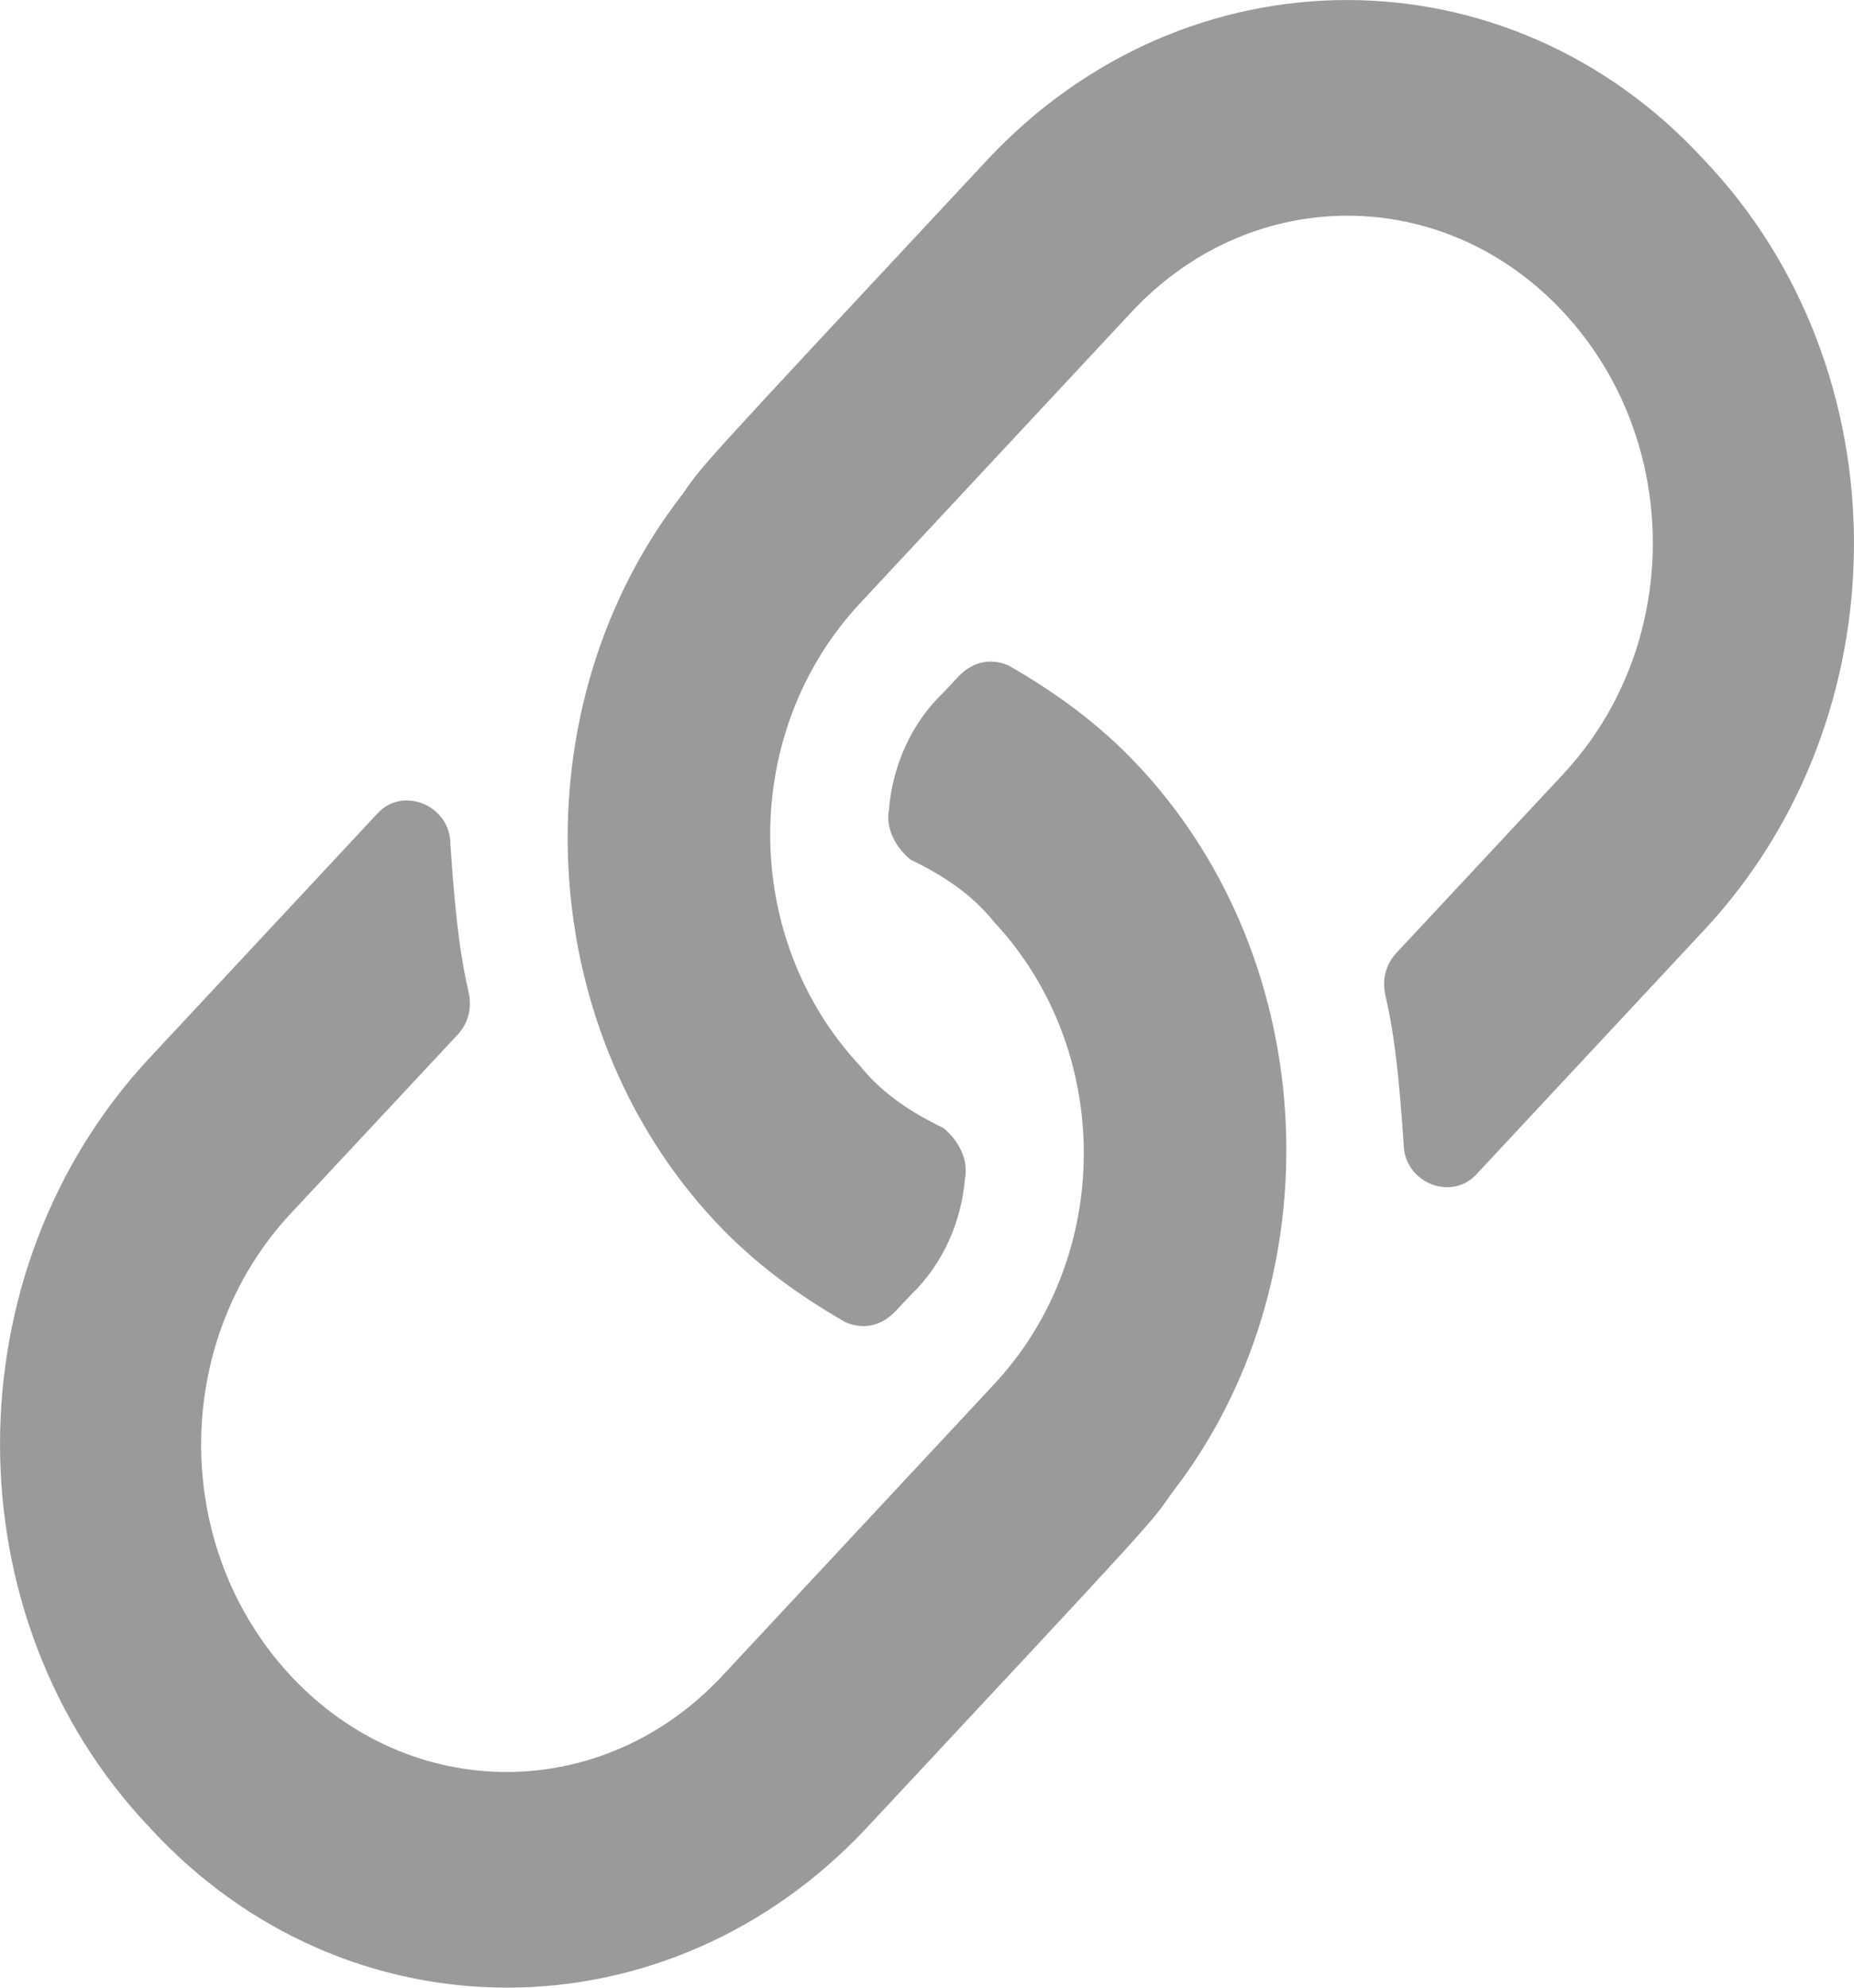 <svg width="14" height="15" viewBox="0 0 14 15" fill="none" xmlns="http://www.w3.org/2000/svg">
<path d="M8.601 5.784C8.3 5.462 7.972 5.227 7.616 5.022C7.479 4.963 7.342 4.993 7.233 5.11L7.123 5.227C6.877 5.462 6.74 5.784 6.713 6.107C6.685 6.254 6.767 6.4 6.877 6.488C7.123 6.606 7.342 6.752 7.506 6.957C8.41 7.925 8.41 9.479 7.506 10.447L5.454 12.647C4.55 13.614 3.1 13.614 2.196 12.647C1.293 11.679 1.293 10.125 2.196 9.157L3.456 7.808C3.538 7.72 3.565 7.603 3.538 7.485C3.456 7.133 3.428 6.752 3.401 6.371C3.401 6.078 3.045 5.931 2.853 6.136C2.525 6.488 2.005 7.045 1.129 7.984C-0.376 9.597 -0.376 12.207 1.129 13.79C2.607 15.403 5.043 15.403 6.548 13.79C8.793 11.386 8.683 11.503 8.848 11.268C10.079 9.685 9.997 7.28 8.601 5.784ZM12.871 1.21C11.393 -0.403 8.957 -0.403 7.452 1.21C5.207 3.614 5.317 3.497 5.152 3.732C3.921 5.315 4.003 7.72 5.399 9.216C5.7 9.538 6.028 9.773 6.384 9.978C6.521 10.037 6.658 10.007 6.767 9.89L6.877 9.773C7.123 9.538 7.26 9.216 7.287 8.893C7.315 8.746 7.233 8.6 7.123 8.512C6.877 8.394 6.658 8.248 6.494 8.043C5.59 7.075 5.59 5.521 6.494 4.553L8.546 2.353C9.45 1.386 10.9 1.386 11.803 2.353C12.707 3.321 12.707 4.875 11.803 5.843L10.544 7.192C10.462 7.28 10.435 7.397 10.462 7.515C10.544 7.867 10.572 8.248 10.599 8.629C10.599 8.922 10.955 9.069 11.147 8.864C11.475 8.512 11.995 7.955 12.871 7.016C14.376 5.403 14.376 2.793 12.871 1.21Z" fill="#9A9A9A"/>
</svg>
